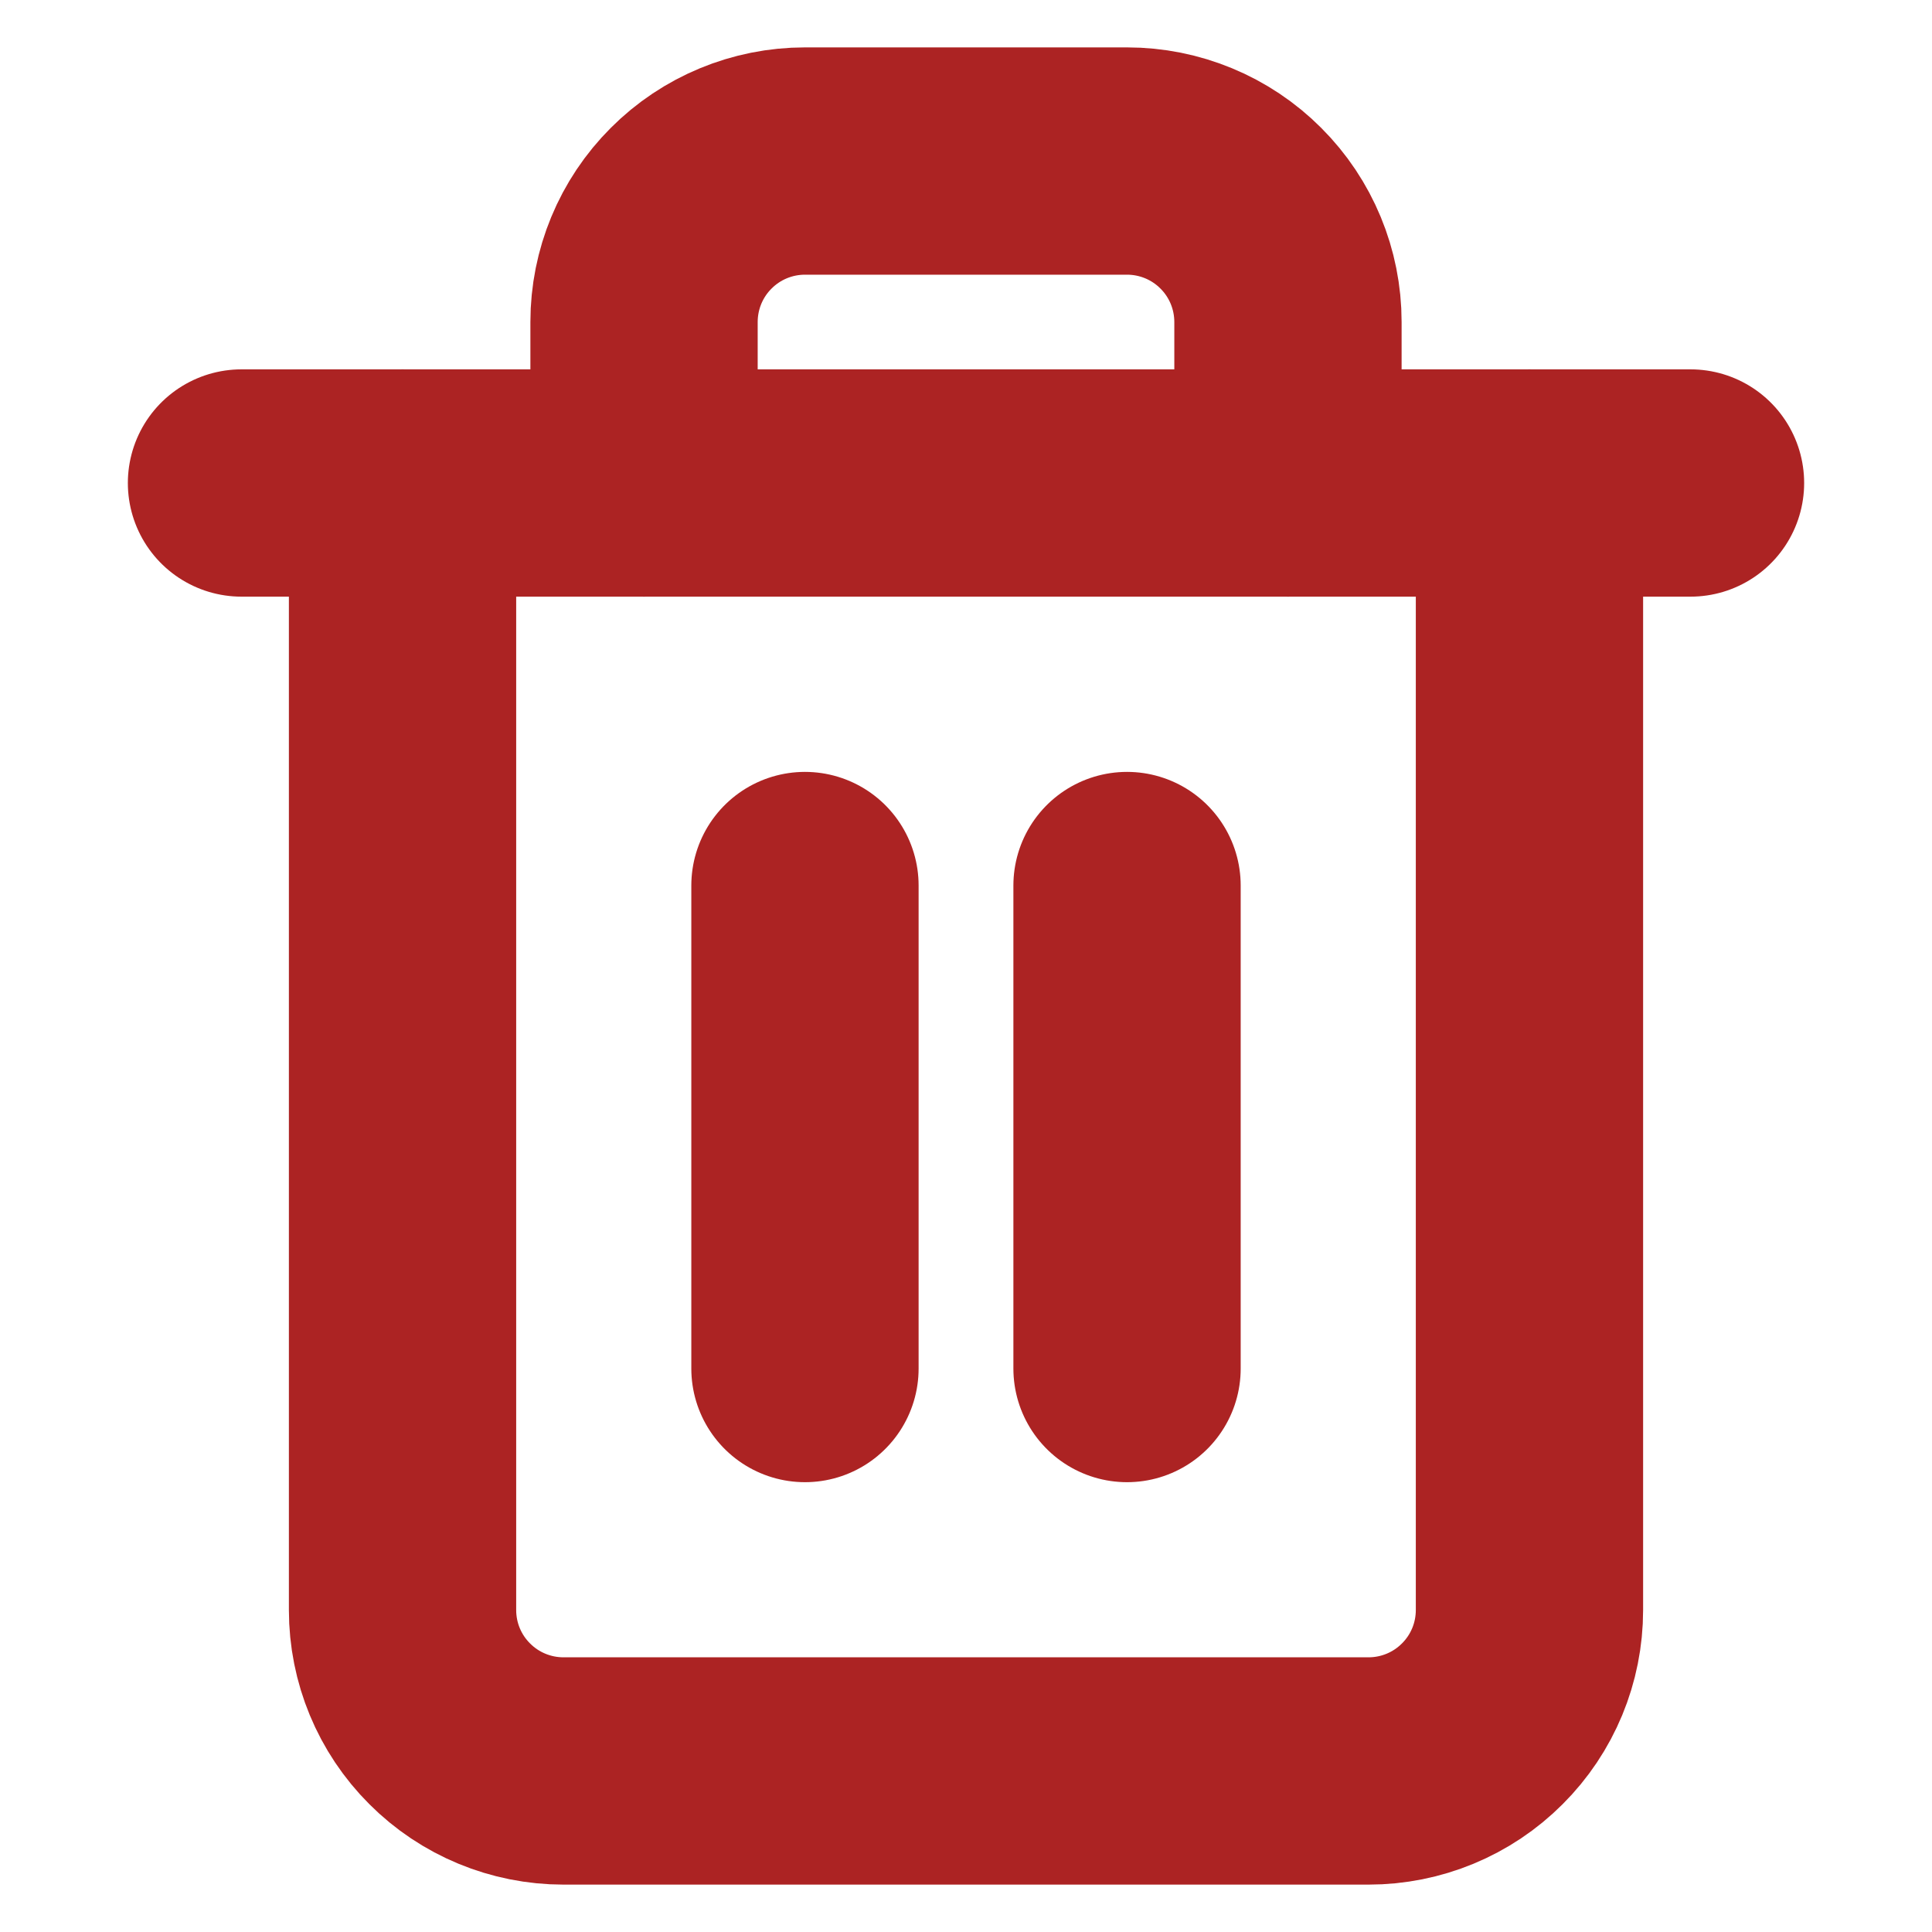 <svg width="17" height="17" viewBox="0 0 17 17" fill="none" xmlns="http://www.w3.org/2000/svg">
<path d="M2.125 4.25H3.542H14.875" stroke="#AC2323" stroke-width="2" stroke-linecap="round" stroke-linejoin="round"/>
<path d="M13.458 4.25V14.167C13.458 14.543 13.309 14.903 13.043 15.168C12.778 15.434 12.417 15.583 12.042 15.583H4.958C4.583 15.583 4.222 15.434 3.957 15.168C3.691 14.903 3.542 14.543 3.542 14.167V4.25M5.667 4.25V2.833C5.667 2.458 5.816 2.097 6.082 1.832C6.347 1.566 6.708 1.417 7.083 1.417H9.917C10.292 1.417 10.653 1.566 10.918 1.832C11.184 2.097 11.333 2.458 11.333 2.833V4.25" stroke="#AC2323" stroke-width="2" stroke-linecap="round" stroke-linejoin="round"/>
<path d="M7.083 7.792V12.042" stroke="#AC2323" stroke-width="2" stroke-linecap="round" stroke-linejoin="round"/>
<path d="M9.917 7.792V12.042" stroke="#AC2323" stroke-width="2" stroke-linecap="round" stroke-linejoin="round"/>
</svg>
